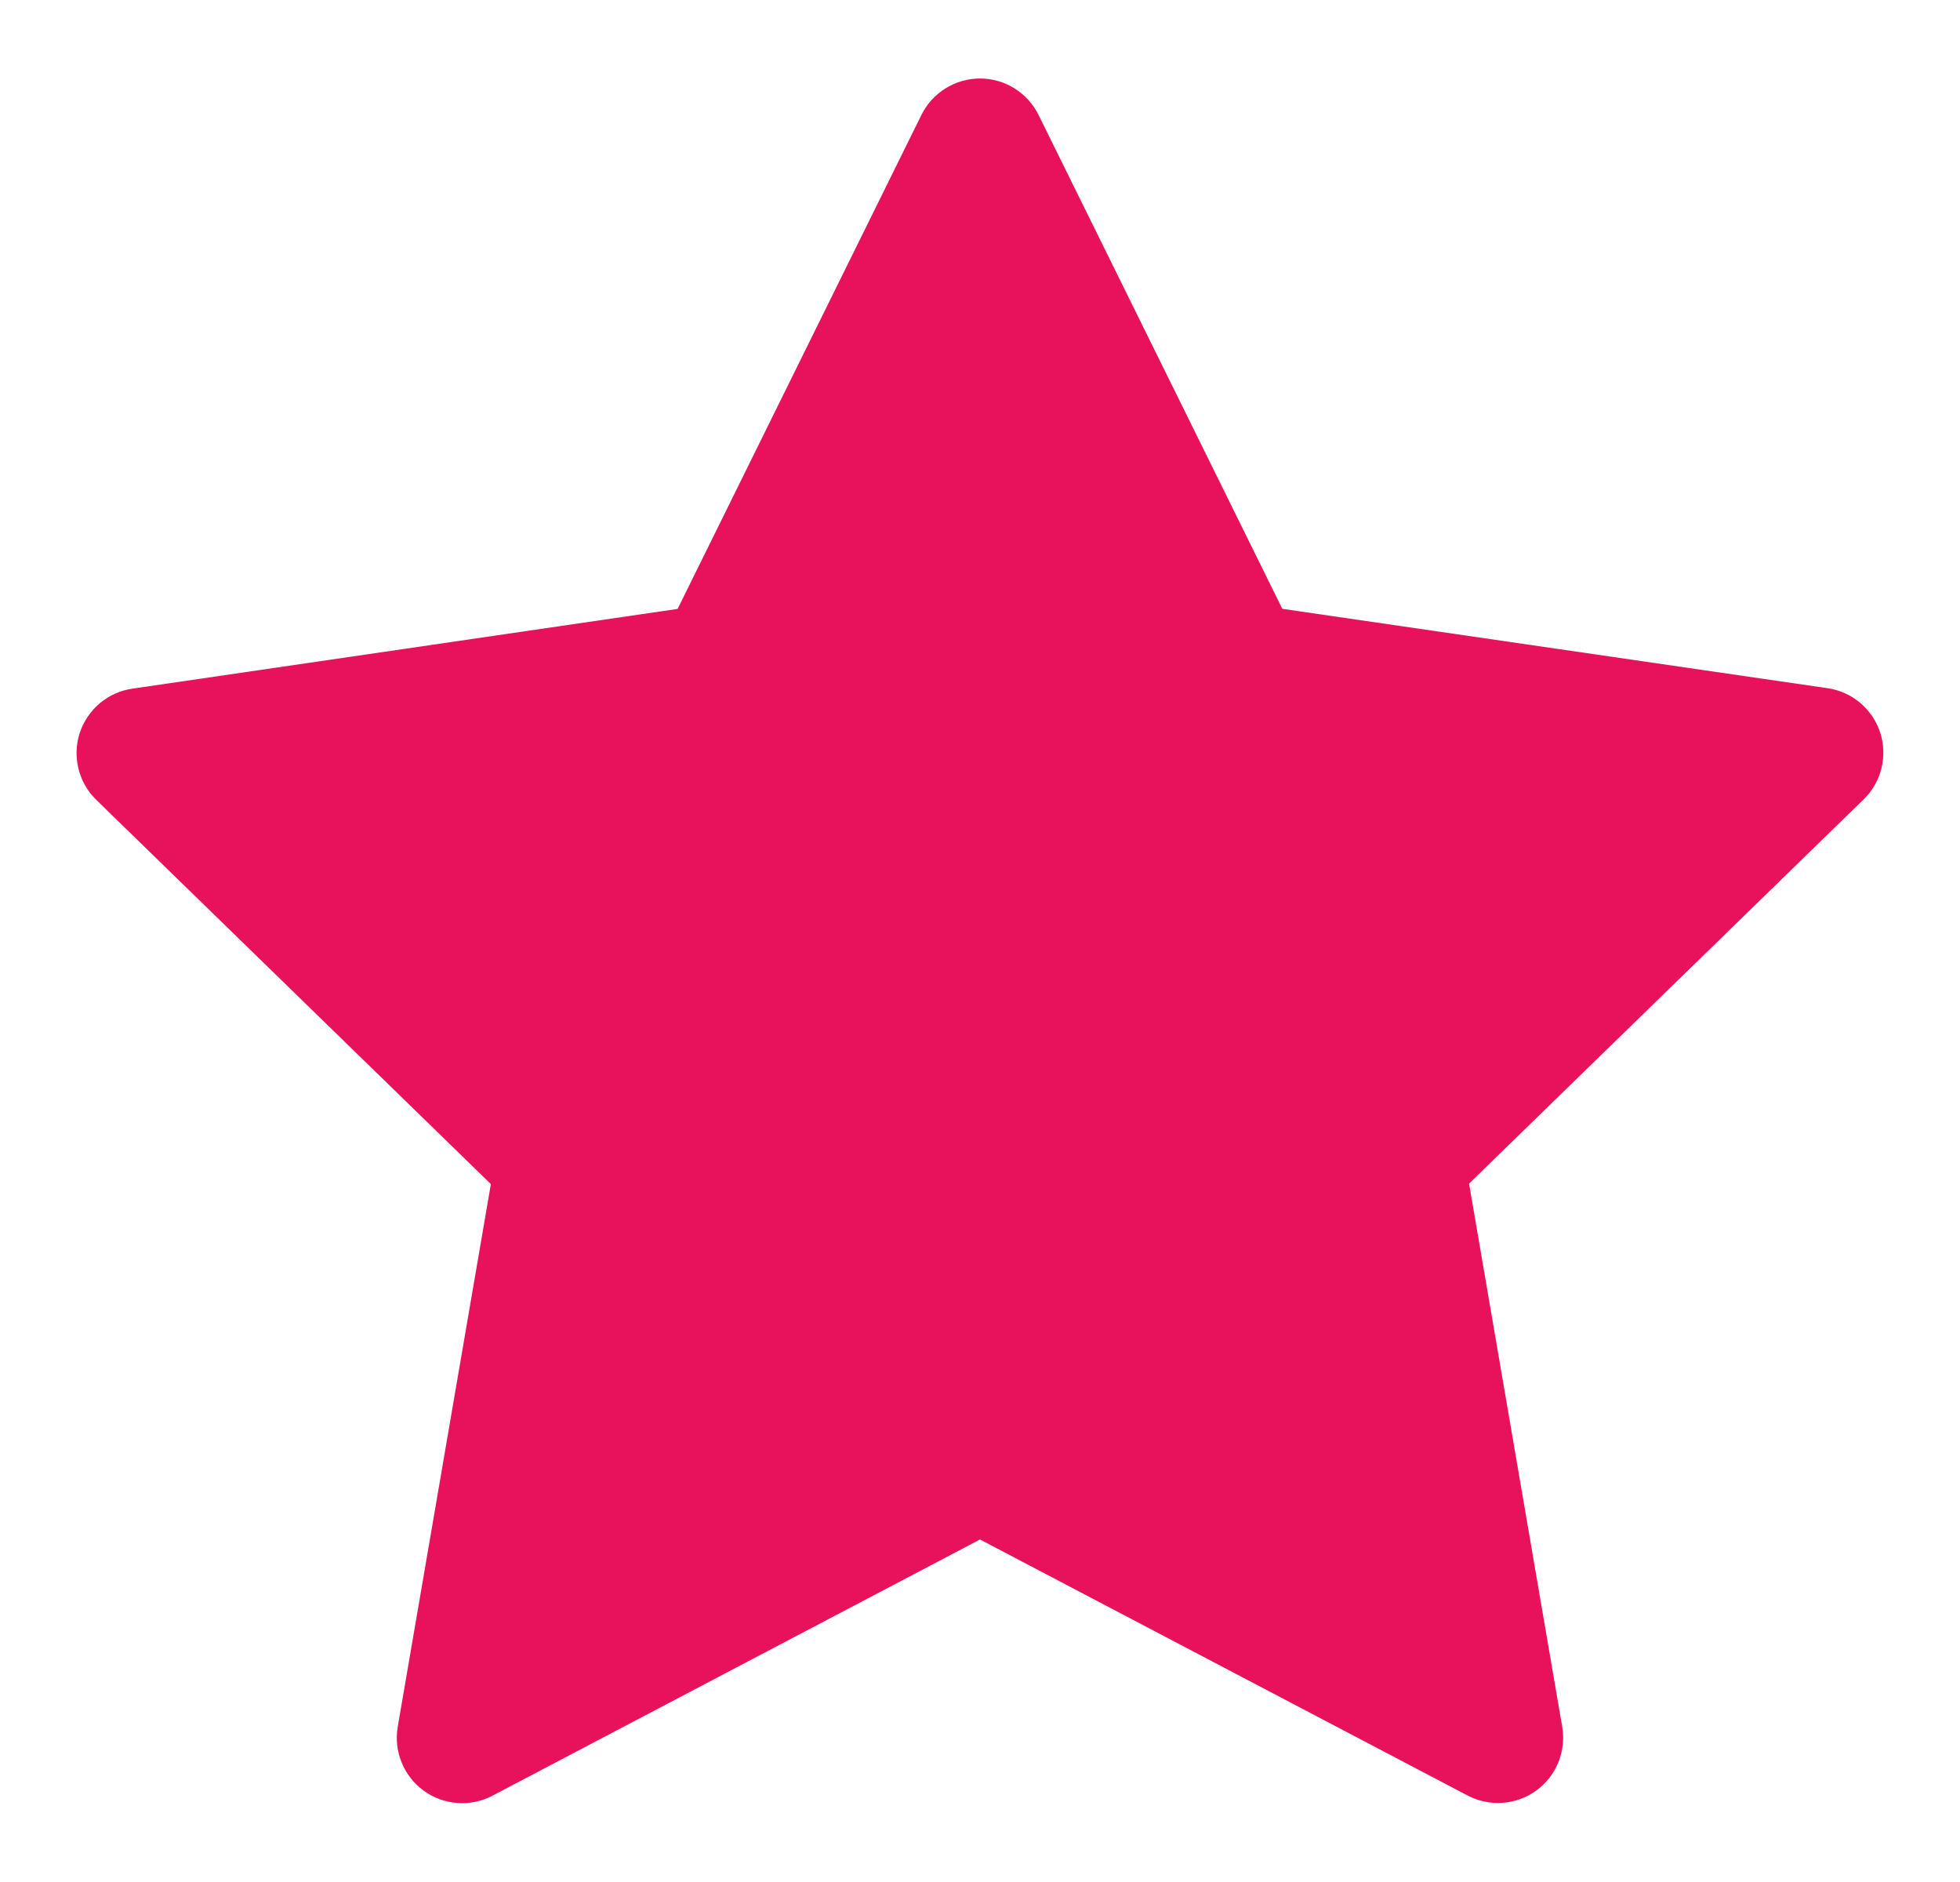 <svg width="25" height="24" viewBox="0 0 25 24" fill="none" xmlns="http://www.w3.org/2000/svg">
<g clip-path="url(#clip0_1198_15682)">
<path d="M13.246 1.464L16.356 7.764L23.31 8.776C23.464 8.798 23.608 8.863 23.727 8.963C23.845 9.063 23.934 9.194 23.982 9.342C24.03 9.489 24.035 9.647 23.998 9.798C23.961 9.949 23.882 10.086 23.771 10.194L18.738 15.094L19.926 22.02C19.952 22.173 19.935 22.33 19.877 22.474C19.818 22.618 19.721 22.742 19.595 22.834C19.469 22.925 19.321 22.979 19.166 22.99C19.011 23.002 18.856 22.969 18.719 22.897L12.5 19.632L6.28 22.9C6.142 22.972 5.988 23.004 5.833 22.992C5.678 22.981 5.53 22.927 5.404 22.835C5.279 22.744 5.181 22.619 5.123 22.476C5.064 22.332 5.047 22.175 5.073 22.022L6.261 15.1L1.228 10.2C1.117 10.092 1.038 9.955 1.001 9.804C0.964 9.653 0.969 9.495 1.017 9.348C1.065 9.2 1.154 9.069 1.272 8.969C1.391 8.869 1.535 8.804 1.689 8.782L8.643 7.765L11.753 1.465C11.822 1.326 11.928 1.209 12.06 1.127C12.192 1.045 12.344 1.001 12.499 1.001C12.654 1.001 12.807 1.044 12.938 1.126C13.07 1.208 13.177 1.325 13.246 1.464Z" fill="#E8125C"/>
</g>
<defs>
<clipPath id="clip0_1198_15682">
<rect width="24" height="24" fill="white" transform="translate(0.5)"/>
</clipPath>
</defs>
</svg>